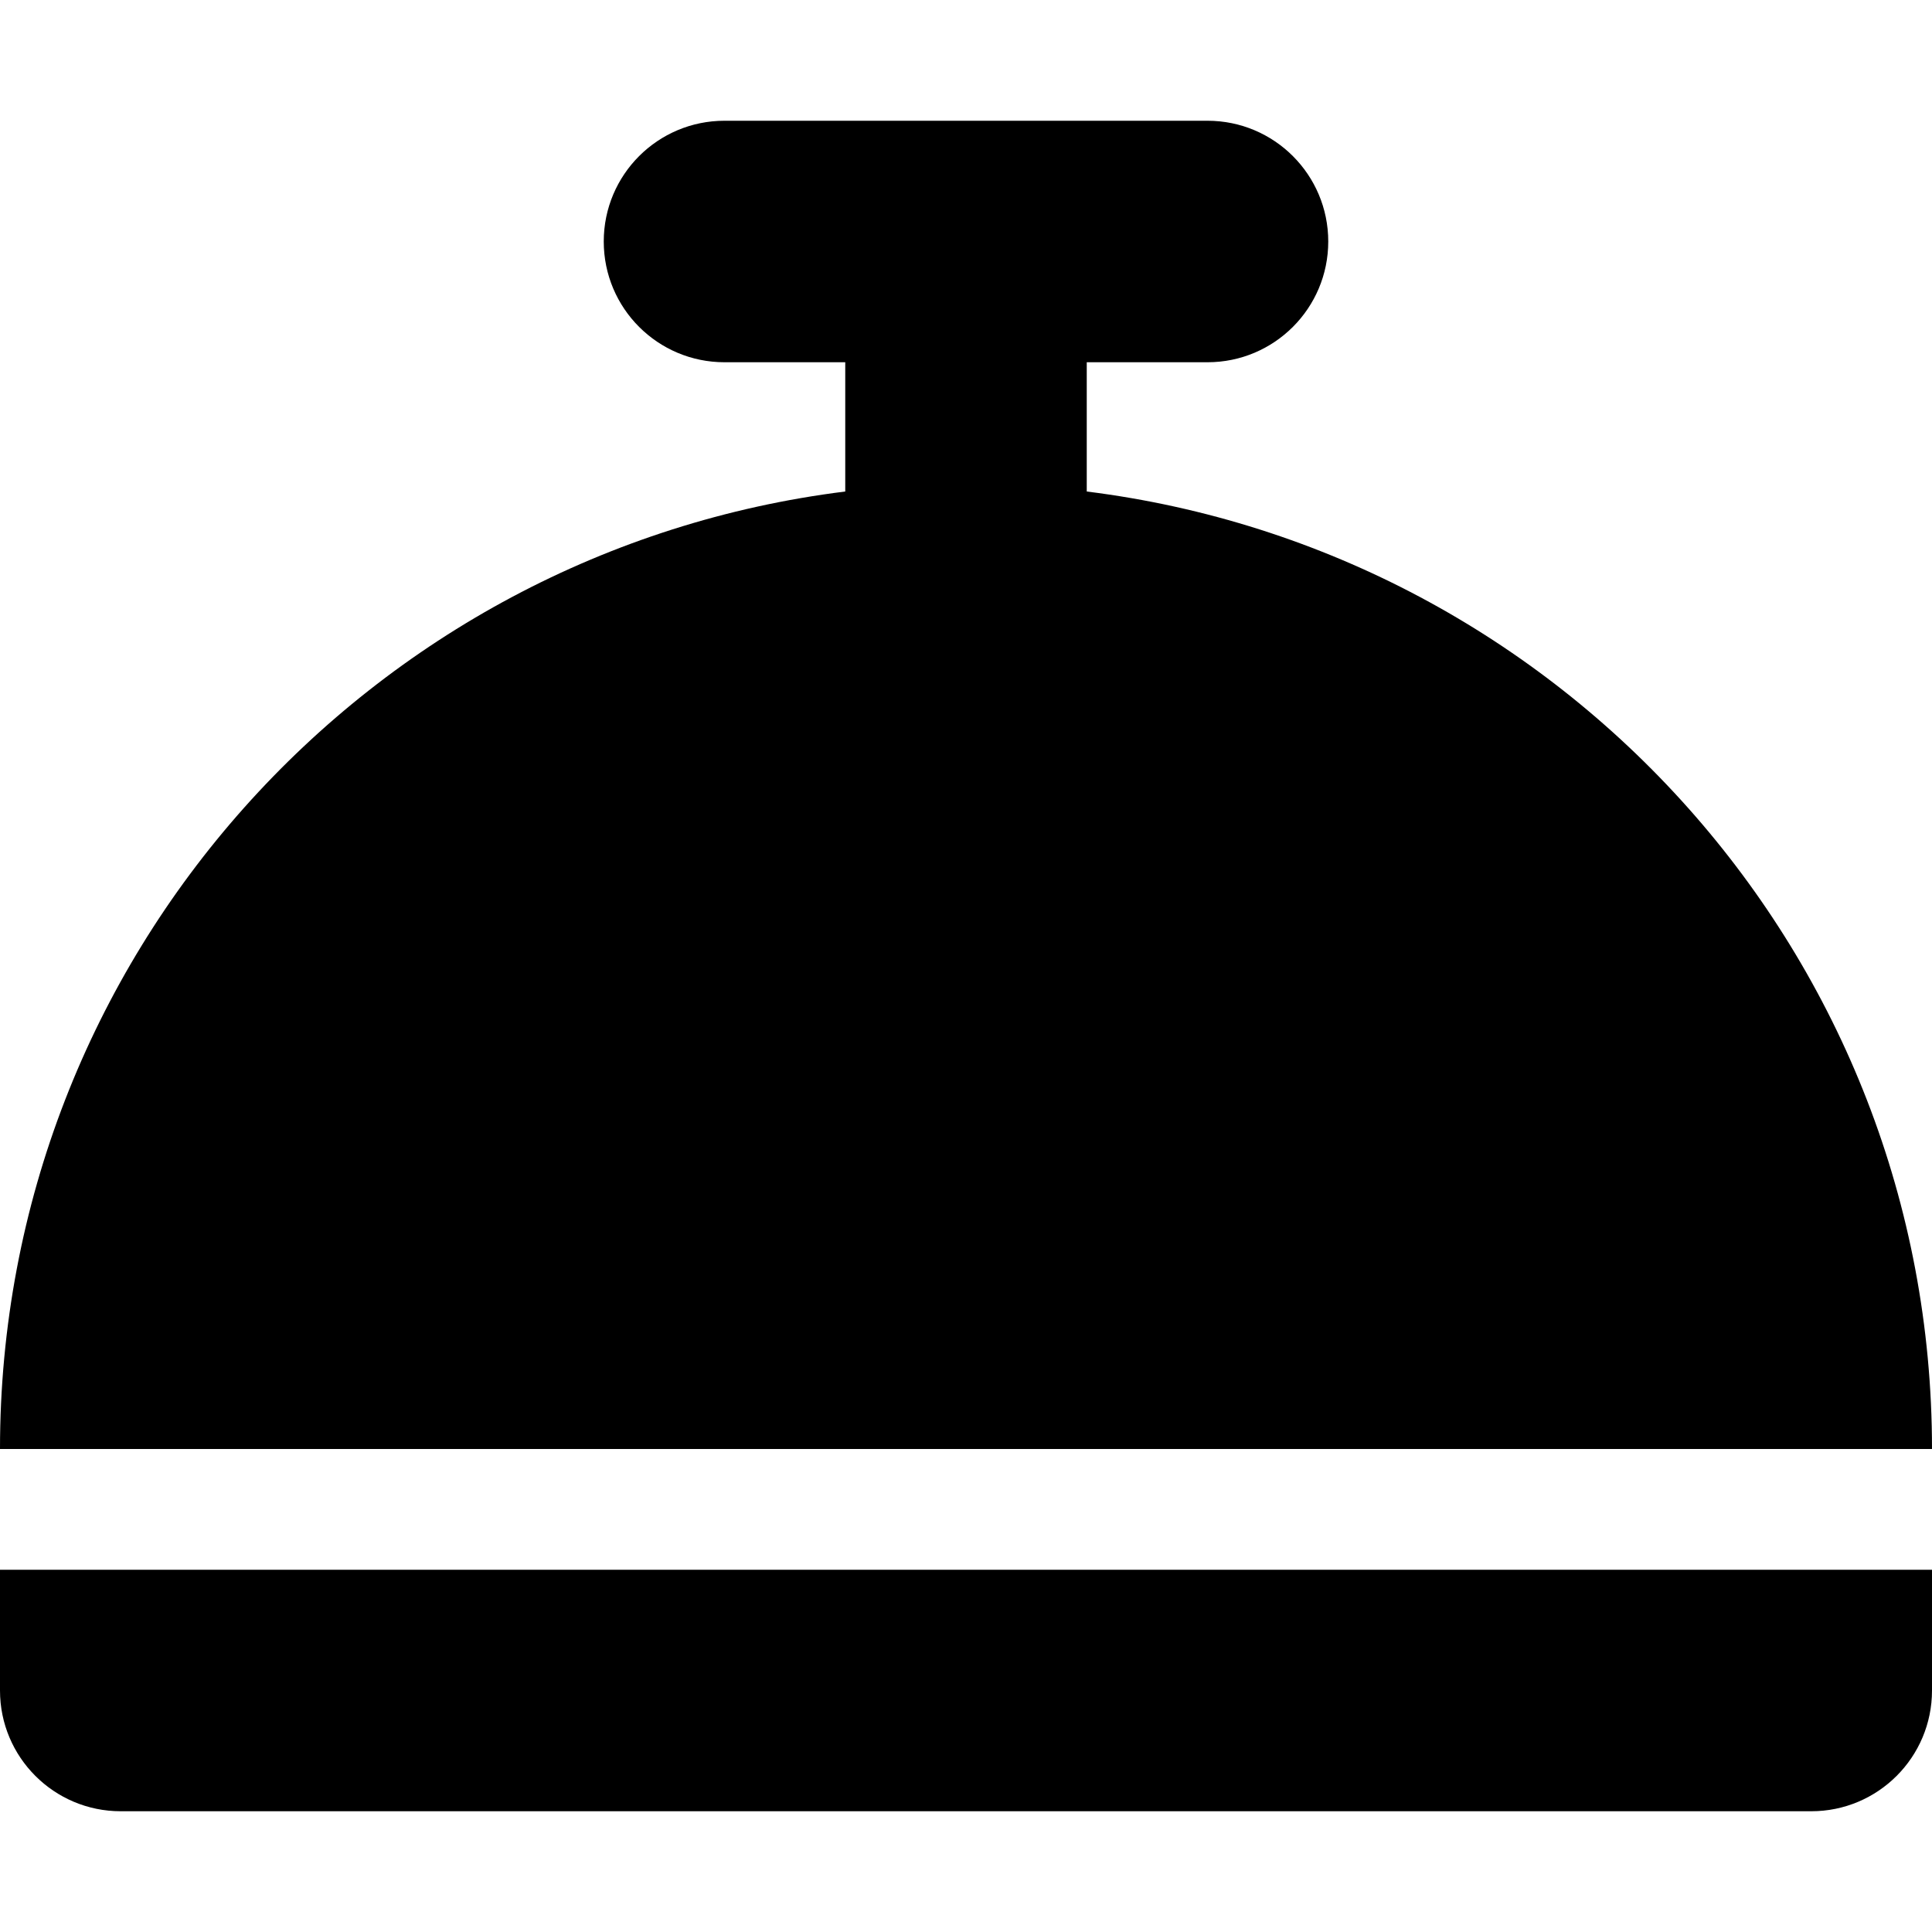 <?xml version="1.0" encoding="utf-8"?>
<!-- Generator: Adobe Illustrator 16.0.0, SVG Export Plug-In . SVG Version: 6.00 Build 0)  -->
<!DOCTYPE svg PUBLIC "-//W3C//DTD SVG 1.0//EN" "http://www.w3.org/TR/2001/REC-SVG-20010904/DTD/svg10.dtd">
<svg version="1.0" id="Layer_1" xmlns="http://www.w3.org/2000/svg" xmlns:xlink="http://www.w3.org/1999/xlink" x="0px" y="0px"
	 width="32px" height="32px" viewBox="0 0 32 32" enable-background="new 0 0 32 32" xml:space="preserve">
<g>
	<path d="M18,8.141V6h2c1.105,0,2-0.895,2-2s-0.895-2-2-2h-8c-1.105,0-2,0.895-2,2s0.895,2,2,2h2v2.141C6.109,9.125,0,15.844,0,24
		h32C32,15.844,25.891,9.125,18,8.141z"/>
	<path d="M0,28c0,1.105,0.895,2,2,2h28c1.105,0,2-0.895,2-2v-2H0V28z"/>
</g>
<g>
</g>
<g>
</g>
<g>
</g>
<g>
</g>
<g>
</g>
<g>
</g>
<g>
</g>
<g>
</g>
<g>
</g>
<g>
</g>
<g>
</g>
<g>
</g>
<g>
</g>
<g>
</g>
<g>
</g>
</svg>
